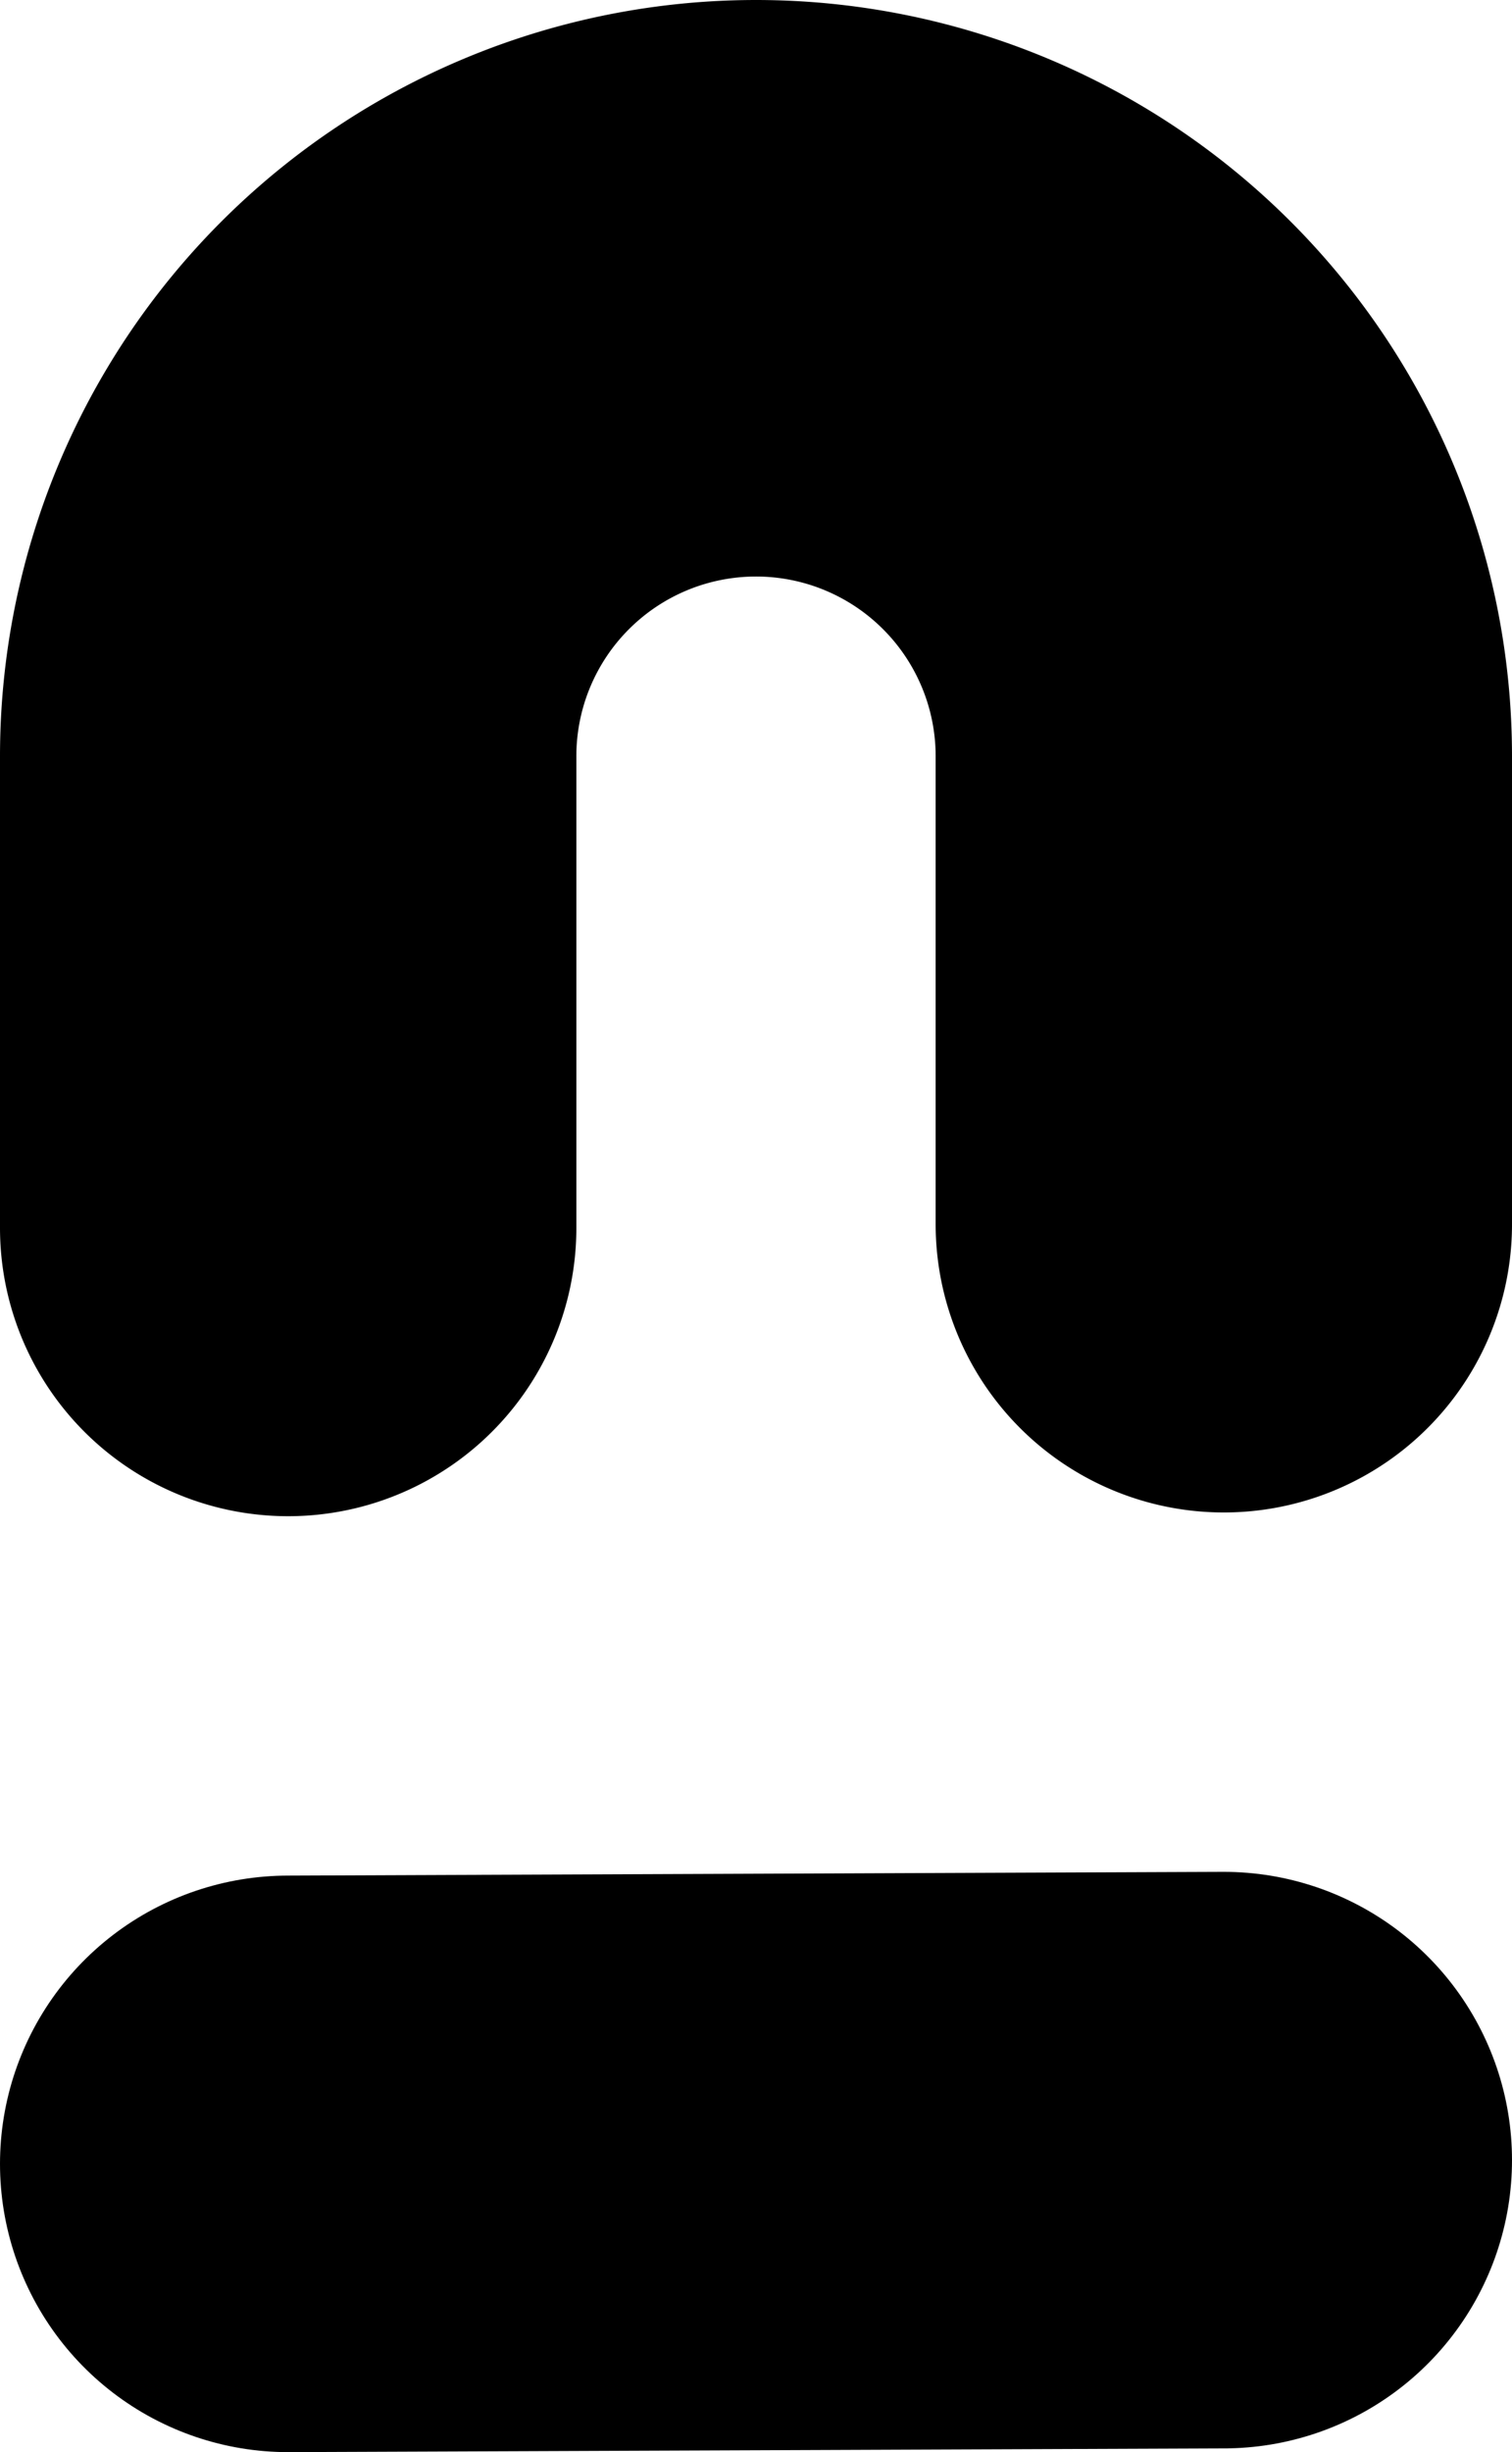 <svg xmlns="http://www.w3.org/2000/svg" viewBox="0 0 20.2 32.75"><defs><style>.cls-1{fill:none;stroke:#000;stroke-linecap:round;stroke-miterlimit:10;stroke-width:7.7px;}</style></defs><title>-</title><g id="Layer_2" data-name="Layer 2"><g id="Layer_1-2" data-name="Layer 1"><path class="cls-1" d="M3.85,16.4V10.1a6.25,6.25,0,0,1,12.5,0v6.25"/><line class="cls-1" x1="16.35" y1="28.85" x2="3.85" y2="28.9"/></g></g></svg>